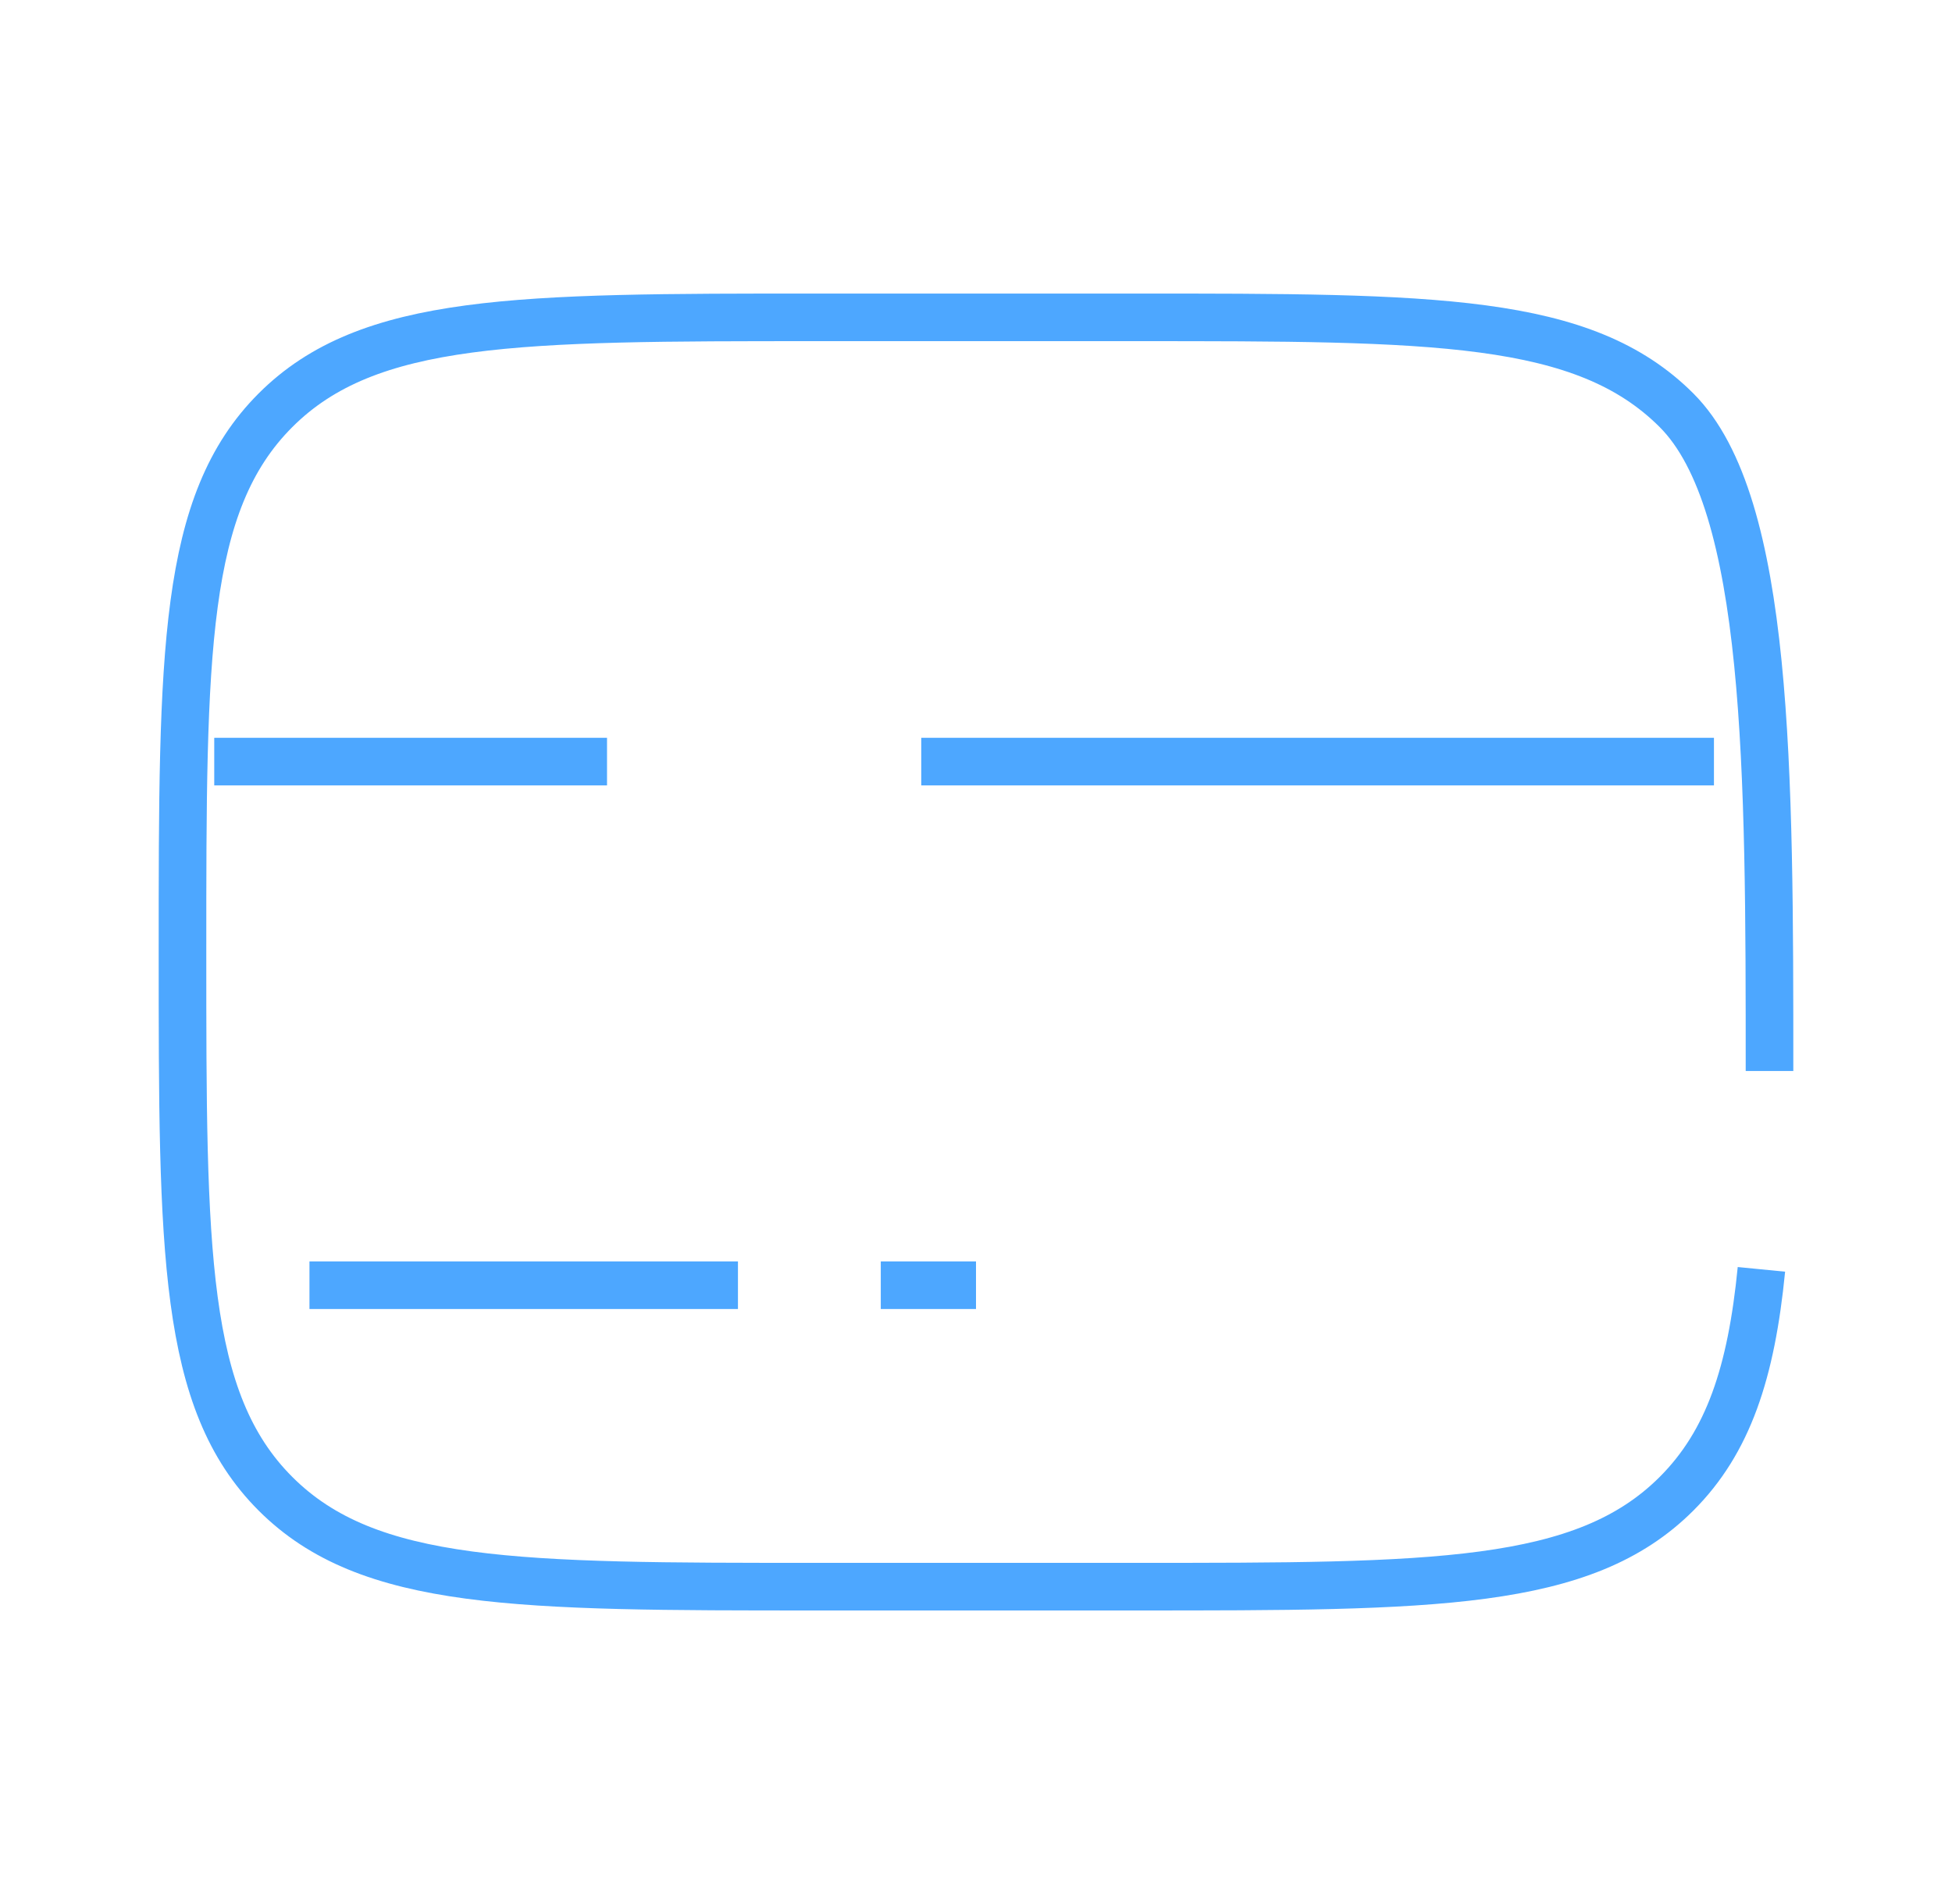 <svg width="41" height="40" viewBox="0 0 41 40" fill="none" xmlns="http://www.w3.org/2000/svg">
<path d="M37.167 22.5C37.167 16.215 37.167 10.572 35.214 8.619C33.261 6.667 30.119 6.667 23.833 6.667H17.167C10.881 6.667 7.738 6.667 5.786 8.619C3.833 10.572 3.833 13.715 3.833 20C3.833 26.285 3.833 29.428 5.786 31.381C7.738 33.333 10.881 33.333 17.167 33.333H23.833C30.119 33.333 33.261 33.333 35.214 31.381C36.303 30.292 36.784 28.834 36.997 26.667" stroke="#4DA7FF" strokeWidth="1.5" strokeLinecap="round"/>
<path d="M15.5 27H6.5" stroke="#4DA7FF" strokeWidth="1.5" strokeLinecap="round"/>
<path d="M20.5 27L18.5 27" stroke="#4DA7FF" strokeWidth="1.5" strokeLinecap="round"/>
<path d="M4.5 16L12.75 16M36 16L19.35 16" stroke="#4DA7FF" strokeWidth="1.5" strokeLinecap="round"/>
</svg>
